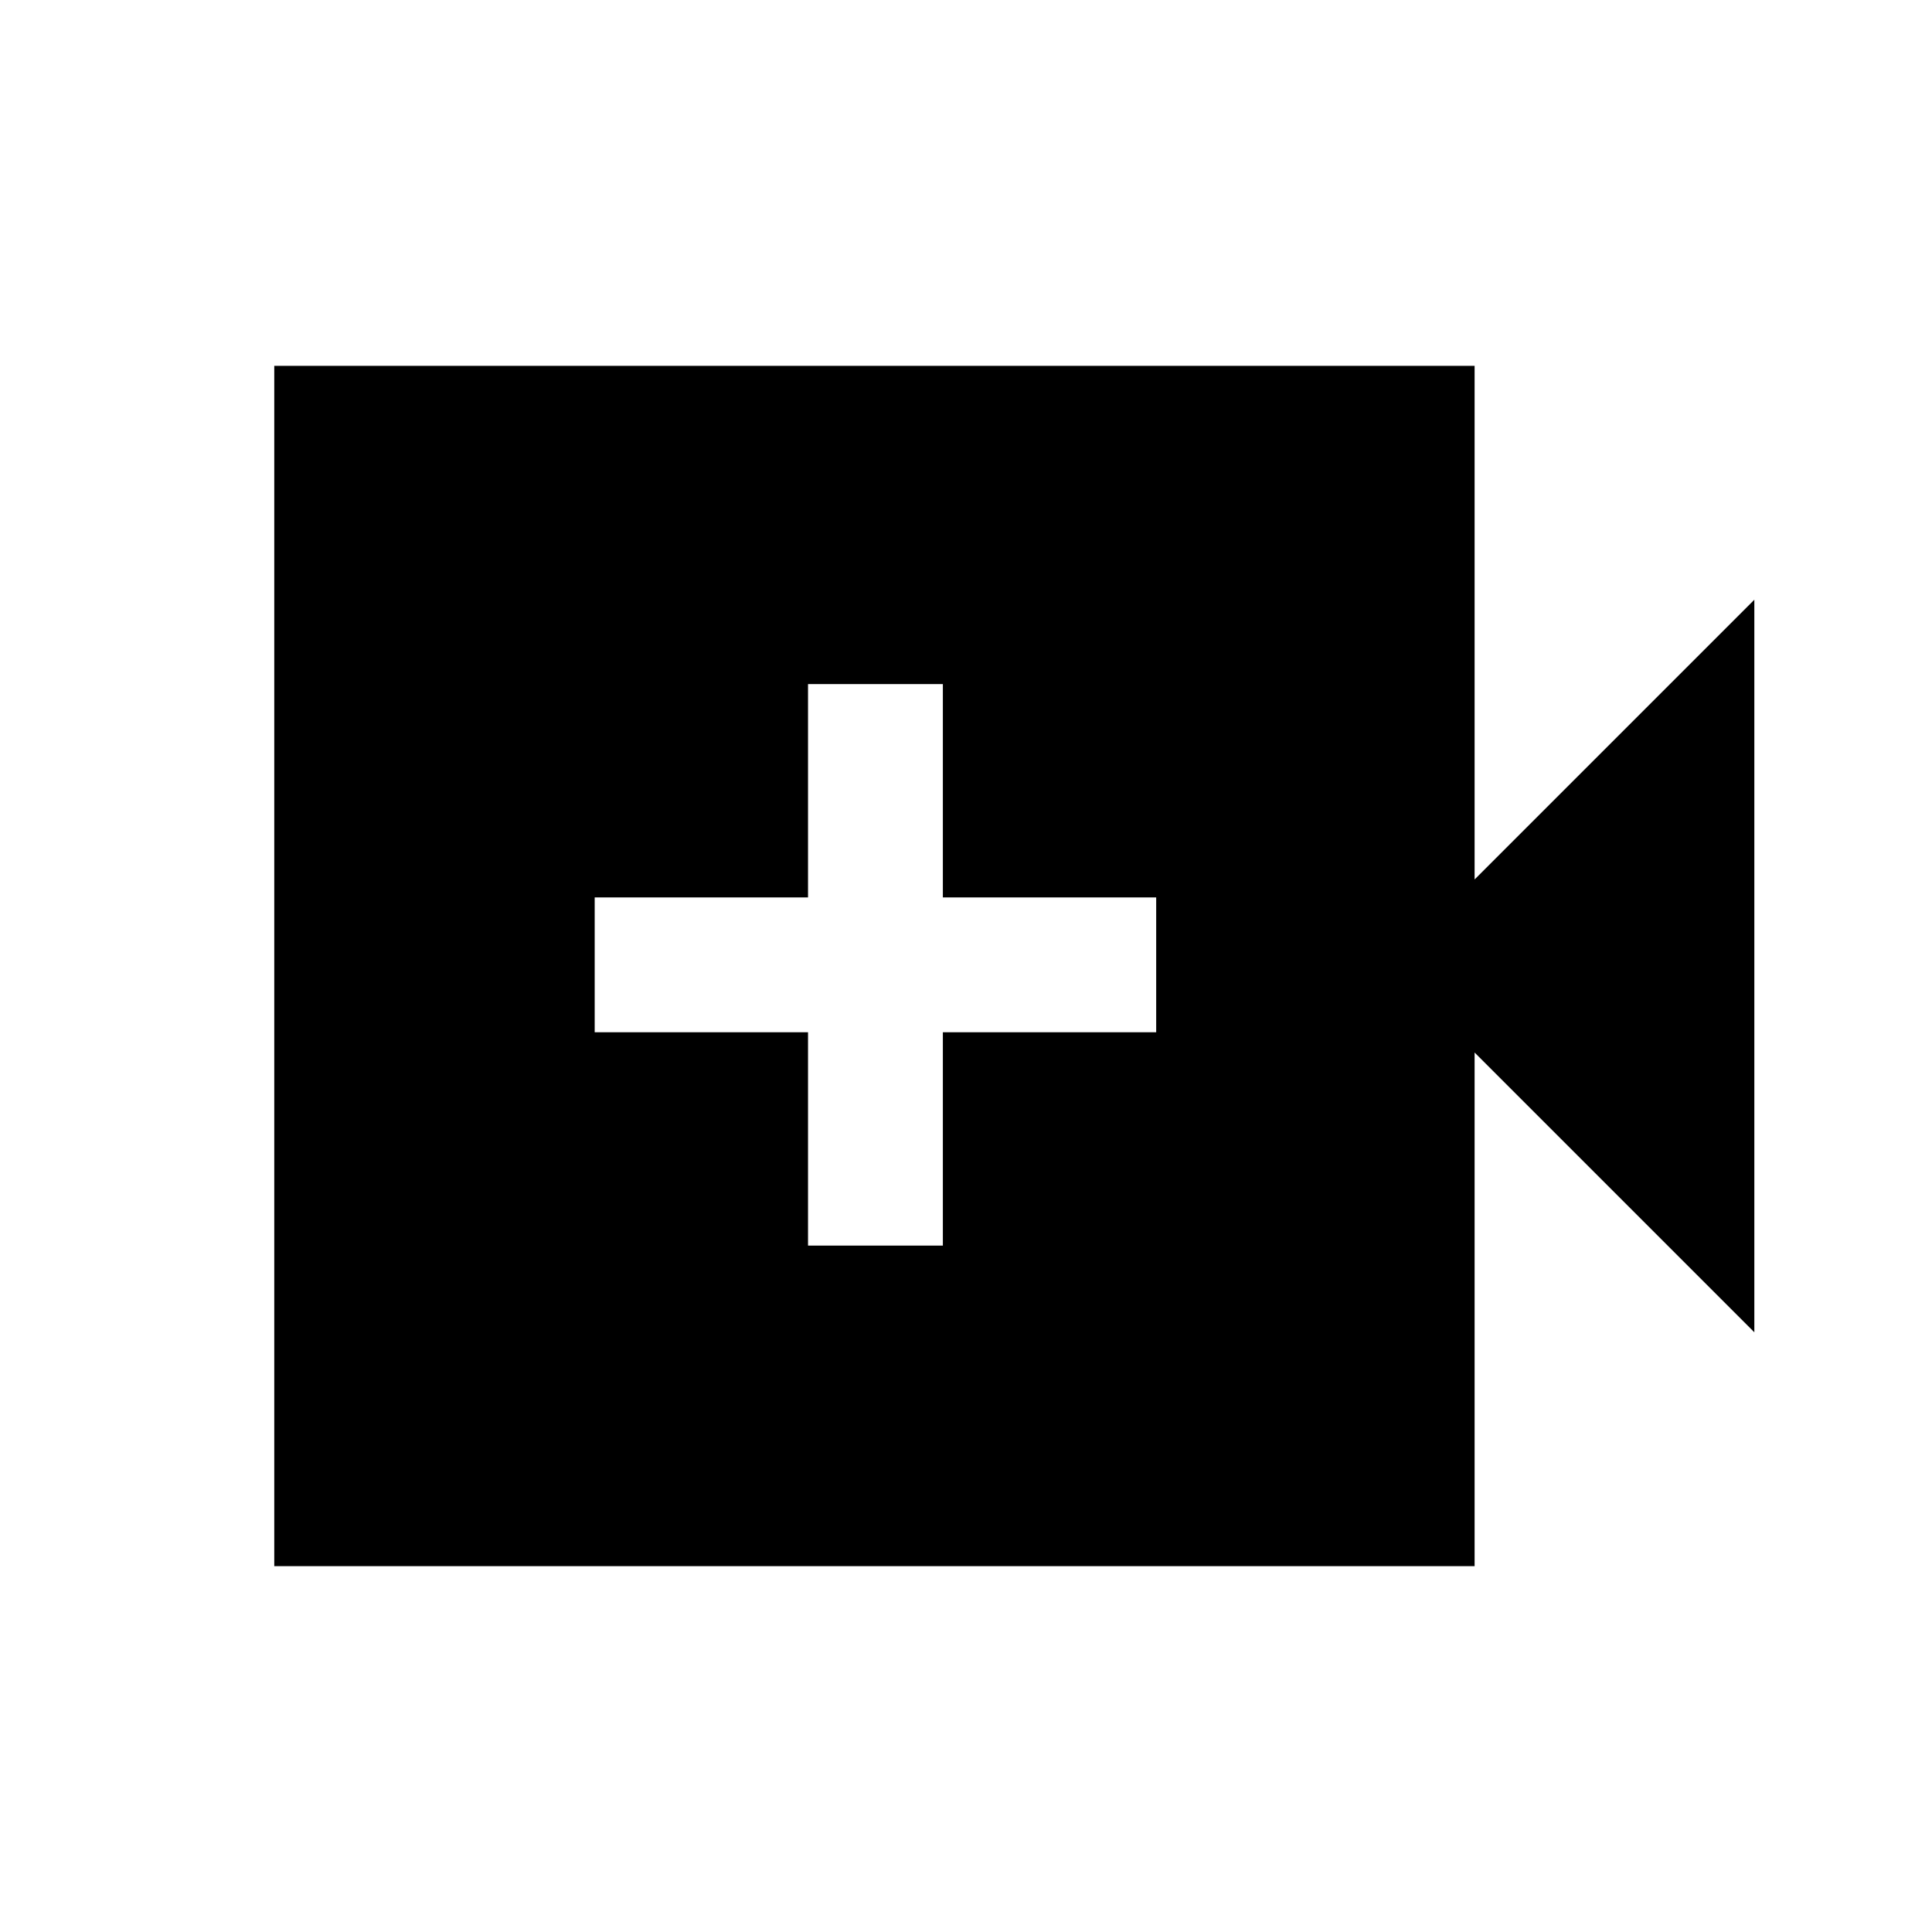 <svg xmlns="http://www.w3.org/2000/svg" height="20" viewBox="0 -960 960 960" width="20"><path d="M401.5-341.07h67v-106h106v-67h-106v-106h-67v106h-106v67h106v106ZM136.28-181.78v-596.44h596.44V-523l139-139v364l-139-139v255.22H136.28Z"/></svg>
